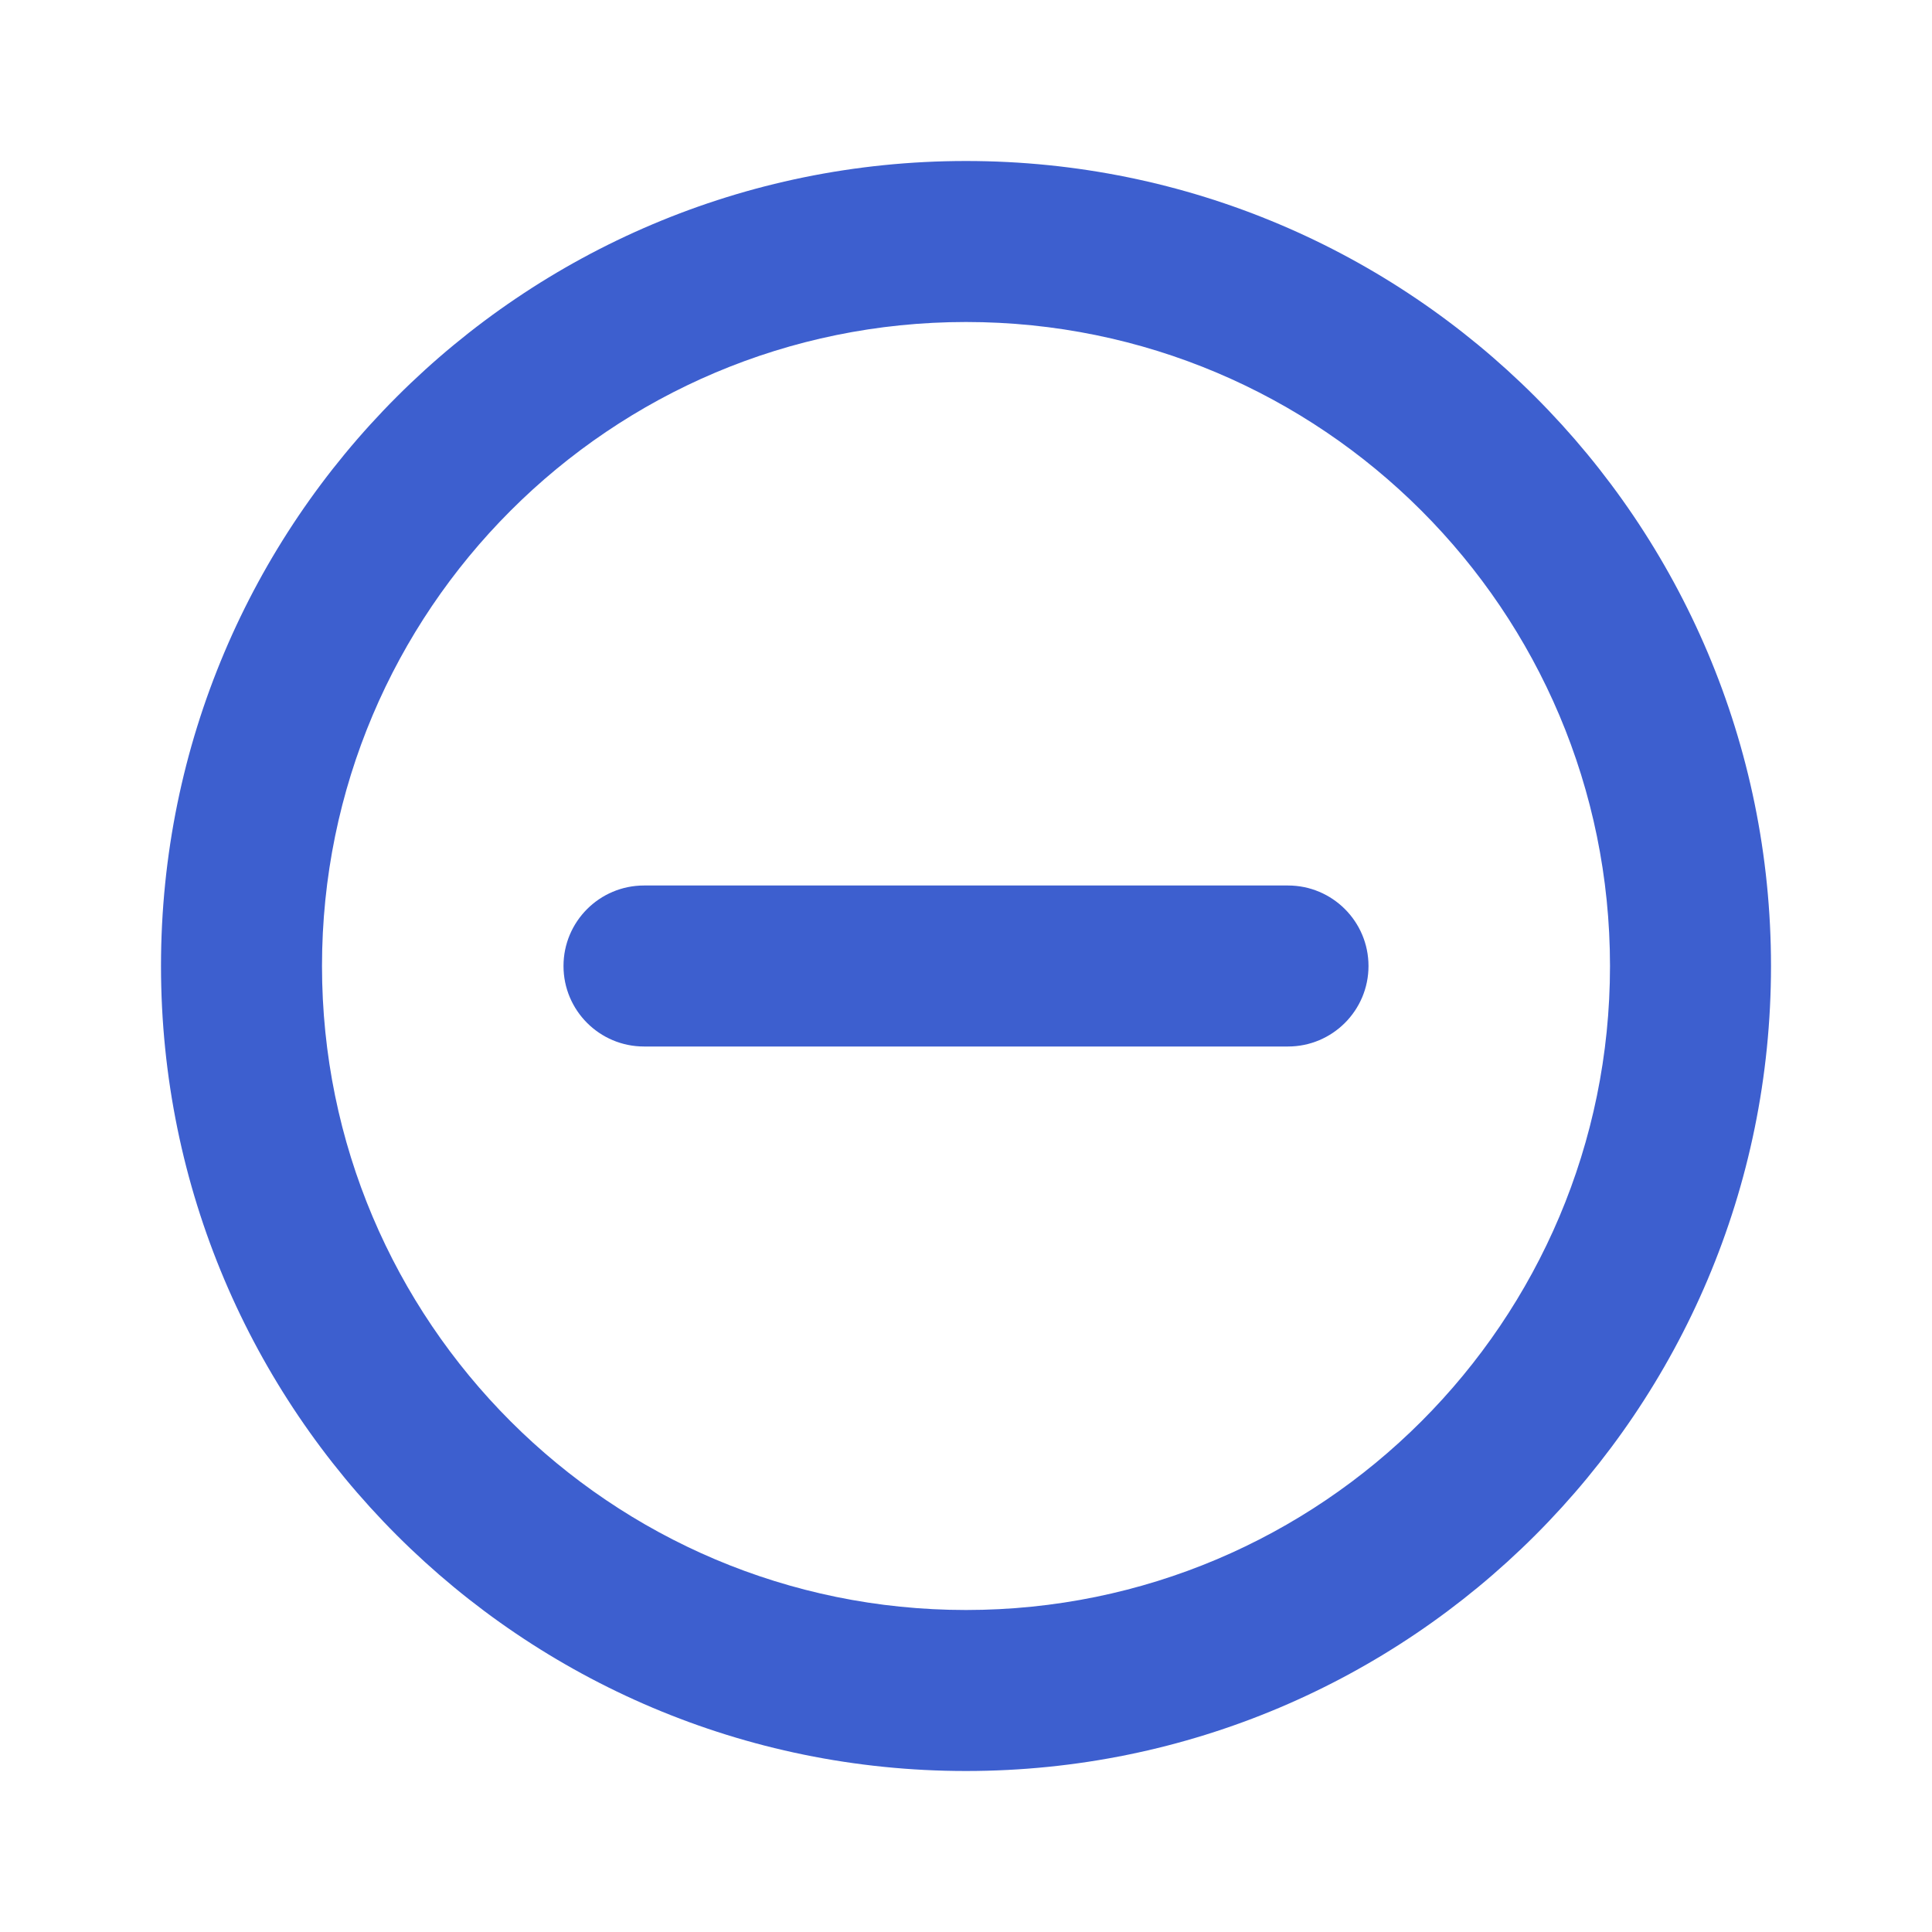 <svg width="24" height="24" viewBox="0 0 24 24" fill="none" xmlns="http://www.w3.org/2000/svg">
<path fill-rule="evenodd" clip-rule="evenodd" d="M20 12C20 16.418 16.418 20 12 20C7.582 20 4 16.418 4 12C4 7.582 7.582 4 12 4C16.418 4 20 7.582 20 12ZM22 12C22 17.523 17.523 22 12 22C6.477 22 2 17.523 2 12C2 6.477 6.477 2 12 2C17.523 2 22 6.477 22 12ZM16 13C16.552 13 17 12.552 17 12C17 11.448 16.552 11 16 11L8 11C7.448 11 7 11.448 7 12C7 12.552 7.448 13 8 13L16 13Z" fill="#3D5FCF"/>
</svg>
